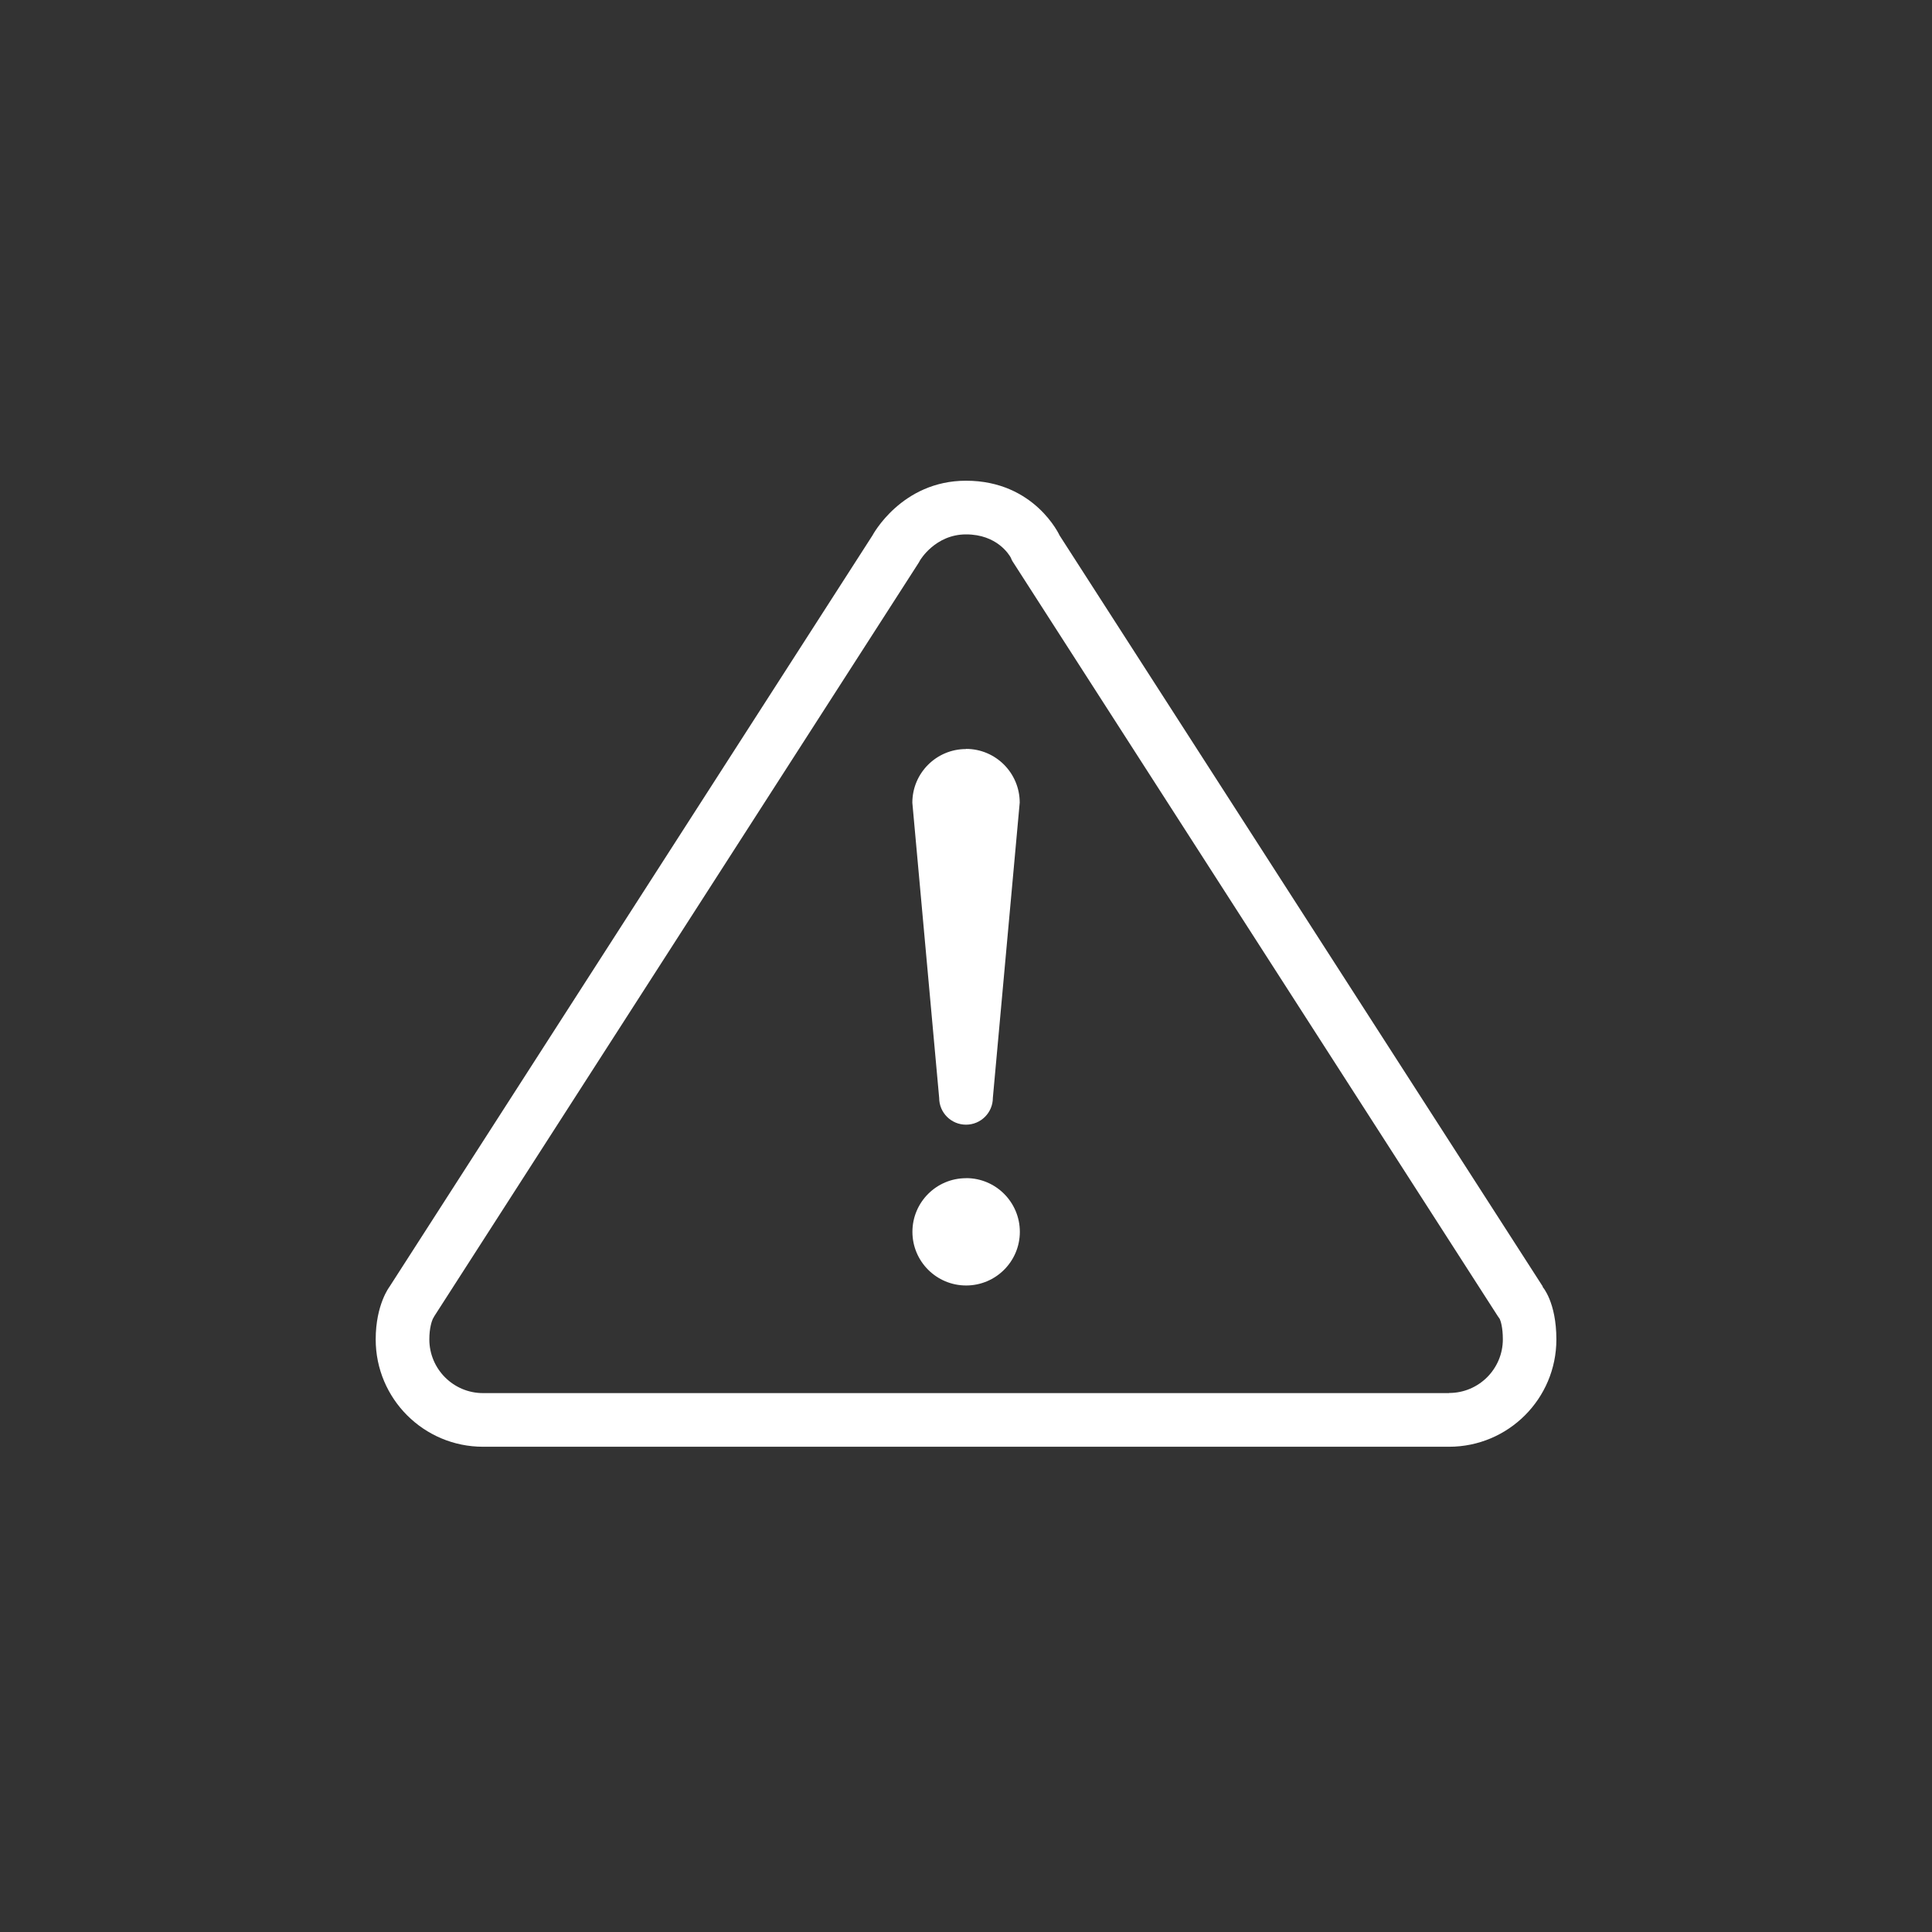 <svg xmlns="http://www.w3.org/2000/svg" width="300" height="300" viewBox="0 0 300 300">
  <rect x="0" y="0" width="300" height="300" fill="#333333" stroke="none"/>
  <path fill="#0B63FF" d="M-640 320h300v300h-300z"/>
  <path fill="#F00" d="M-496.354-565.814l-76.354 57.023v90.67H-420v-90.67l-76.354-57.03zm-21.124 40.67c2.238-4.084 5.317-7.164 9.237-9.2 3.93-2.087 8.41-3.13 13.42-3.13 4.27 0 8.05.84 11.39 2.48 3.27 1.694 5.81 4.022 7.59 7.115 1.74 3.03 2.63 6.37 2.63 9.99 0 4.33-1.34 8.2-4.02 11.74-3.34 4.37-7.61 6.56-12.83 6.56-1.39 0-2.44-.19-3.19-.68-.7-.49-1.2-1.24-1.39-2.19-2 1.94-4.33 2.93-6.91 2.93-2.84 0-5.13-.99-7.02-2.93-1.84-1.94-2.79-4.53-2.79-7.71 0-4.02 1.14-7.6 3.38-10.88 2.68-4.03 6.16-6.02 10.38-6.02 3.04 0 5.27 1.15 6.67 3.44l.63-2.78h6.72l-3.83 18.2c-.24 1.13-.35 1.89-.35 2.23 0 .46.1.75.29.95.2.19.39.29.7.29.79 0 1.83-.44 3.13-1.44 1.74-1.29 3.13-3.02 4.17-5.16 1.09-2.19 1.64-4.43 1.64-6.77 0-4.12-1.49-7.64-4.53-10.43-3.03-2.78-7.26-4.22-12.63-4.22-4.57 0-8.5.94-11.68 2.84-3.19 1.83-5.57 4.52-7.21 7.9-1.64 3.37-2.43 6.91-2.43 10.59 0 3.58.94 6.81 2.72 9.73 1.8 2.94 4.33 5.08 7.56 6.42 3.28 1.35 7.01 2.04 11.24 2.04 4.02 0 7.51-.54 10.38-1.68 2.94-1.14 5.27-2.84 7.06-5.07h5.42c-1.69 3.44-4.33 6.12-7.82 8.11-4.02 2.19-8.89 3.33-14.66 3.33-5.61 0-10.43-.95-14.47-2.83-4.07-1.89-7.1-4.67-9.08-8.35-2-3.68-2.99-7.71-2.99-12.04 0-4.77 1.14-9.19 3.38-13.31m-49.8 18.09L-511-469.2l-56.374 43.6V-507zm4.272 84.31l66.71-51.59 66.707 51.59h-133.41zm137.693-2.93l-56.376-43.59 56.39-37.79v81.38zm-68.197-95.34c.89 1 1.34 2.49 1.34 4.37 0 1.75-.344 3.59-.99 5.58-.65 1.99-1.44 3.48-2.34 4.52-.586.7-1.236 1.25-1.885 1.59-.84.46-1.74.7-2.73.7-1.28 0-2.33-.49-3.23-1.54-.89-.99-1.28-2.58-1.28-4.72 0-1.59.29-3.48.94-5.57.6-2.084 1.54-3.624 2.79-4.77 1.23-1.13 2.58-1.68 4.02-1.68 1.35 0 2.48.5 3.39 1.54"/>
  <g fill="#FFF">
    <path d="M-171.897-496.744l100.772-68.74h-200.31c-.11 0-.214.03-.326.032l99.86 68.708z"/>
    <path d="M-60.54-558.177l-105.006 71.626c-.898.65-3.18 2.06-6.237 2.06-3.115 0-5.593-1.49-6.278-1.94l-103.68-71.33c-.29.98-.5 1.99-.5 3.06v128.4c0 5.96 4.83 10.8 10.8 10.8h200.73c5.96 0 10.8-4.84 10.8-10.8v-128.4c0-1.23-.25-2.39-.63-3.49m-125.01 83.81l-81.68 49.54c-2.64 1.6-5.75 1.31-6.94-.66-1.19-1.95-.01-4.84 2.64-6.45l81.67-49.53c2.64-1.61 5.75-1.32 6.94.63 1.19 1.95 0 4.85-2.64 6.45m117.57 48.89c-1.19 1.96-4.3 2.25-6.94.65l-81.68-49.55c-2.65-1.61-3.83-4.5-2.64-6.46 1.19-1.95 4.29-2.24 6.94-.64l81.67 49.53c2.64 1.61 3.83 4.5 2.64 6.45"/>
  </g>
  <g fill="#FF4810">
    <path d="M205.662-504.445l-57.516 41.015-57.518-41.015-18.837-13.43V-430H224.5v-87.874"/>
    <path d="M88.017-509.964l57.518 40.995c.778.57 1.694.86 2.61.86.917 0 1.833-.29 2.64-.86l57.51-40.99c1.185-.86 1.888-2.23 1.888-3.68v-37.6c0-2.5-2.018-4.52-4.52-4.52H90.628c-2.5 0-4.52 2.02-4.52 4.52v37.6c0 1.48.73 2.86 1.91 3.69m7.136-36.76h105.98v30.74l-52.99 37.79-52.99-37.79v-30.73z"/>
    <path d="M113.048-527.375h67.342c2.715 0 4.926-2.205 4.926-4.927 0-2.715-2.21-4.898-4.926-4.898h-67.342c-2.715 0-4.926 2.184-4.926 4.898 0 2.722 2.21 4.927 4.926 4.927m72.268 12.167c0-2.693-2.212-4.898-4.926-4.898h-67.343c-2.715 0-4.927 2.178-4.927 4.898 0 2.715 2.212 4.927 4.927 4.927h67.343c2.714 0 4.926-2.22 4.926-4.93"/>
  </g>
  <g fill="#FFF">
    <path d="M473.663-506.267c-2.588 0-4.973.724-7.165 2.196-2.2 1.46-4.095 3.34-5.69 5.66-1.592 2.33-2.823 4.92-3.676 7.8-.868 2.88-1.294 5.69-1.294 8.44 0 2.84.577 5.15 1.74 6.97 1.166 1.79 3.17 2.7 6.014 2.7 1.196 0 2.504-.37 3.873-1.1 1.376-.73 2.702-1.69 4.01-2.91 1.282-1.2 2.533-2.57 3.742-4.12 1.197-1.55 2.277-3.18 3.23-4.9l3.23-17.79c-1.124-.95-2.29-1.68-3.487-2.2-1.21-.52-2.716-.77-4.527-.77"/>
    <path d="M470.5-564.504c-41.508 0-75.153 33.58-75.153 74.992 0 41.425 33.646 75.008 75.153 75.008 41.507 0 75.146-33.583 75.146-75.008 0-41.413-33.64-74.992-75.146-74.992m48.066 93.962c-3.402 3.52-7.374 6.316-11.884 8.38-4.522 2.06-9.382 3.094-14.536 3.094-2.16 0-4.157-.234-6.01-.717-1.86-.47-3.41-1.26-4.65-2.378-1.252-1.12-2.184-2.585-2.785-4.387-.6-1.804-.77-4.047-.51-6.703h-.52c-1.28 1.804-2.68 3.563-4.19 5.282-1.51 1.71-3.17 3.24-4.97 4.57-1.8 1.33-3.79 2.39-5.94 3.15-2.16.77-4.52 1.16-7.1 1.16-2.07 0-4.05-.46-5.96-1.36-1.88-.91-3.52-2.18-4.9-3.8-1.37-1.63-2.48-3.62-3.29-5.94-.82-2.33-1.22-4.9-1.22-7.74 0-5.34.86-10.51 2.58-15.54 1.74-5.03 4.08-9.48 7.06-13.34 2.98-3.88 6.42-6.98 10.34-9.35 3.92-2.36 8.08-3.55 12.46-3.55 3.02 0 5.56.45 7.63 1.36 2.07.91 3.96 2.08 5.69 3.54l4-4.13h9.05l-6.2 34.94c-.68 4.04-.71 6.96-.06 8.77.66 1.8 2.09 2.7 4.34 2.7 2.23 0 4.44-.52 6.59-1.55 2.15-1.03 4.09-2.62 5.82-4.77 1.71-2.15 3.12-4.85 4.19-8.11 1.09-3.28 1.62-7.14 1.62-11.61 0-6.45-1.08-11.95-3.23-16.51-2.16-4.55-5.11-8.32-8.85-11.27-3.74-2.97-8.16-5.15-13.24-6.52-5.08-1.38-10.56-2.07-16.41-2.07-6.71 0-12.96 1.2-18.74 3.6-5.77 2.41-10.78 5.72-15.06 9.93-4.25 4.22-7.59 9.22-10.01 15.03-2.4 5.79-3.61 12.1-3.61 18.89 0 6.7 1.02 12.72 3.04 18.05 2.02 5.34 4.97 9.86 8.86 13.61 3.87 3.74 8.678 6.62 14.41 8.63 5.72 2.02 12.29 3.03 19.7 3.03 2.507 0 5.338-.3 8.538-.9 3.18-.61 6.063-1.5 8.653-2.71l3.997 12.38c-3.52 1.72-7.12 2.91-10.78 3.61-3.66.68-7.85 1.03-12.6 1.03-8.358 0-16.09-1.21-23.19-3.62-7.1-2.4-13.27-5.97-18.48-10.7-5.21-4.73-9.288-10.6-12.2-17.6-2.937-7-4.4-15.11-4.4-24.3 0-9.37 1.68-17.85 5.04-25.42 3.36-7.56 7.89-14 13.57-19.34 5.68-5.33 12.28-9.43 19.763-12.32 7.493-2.87 15.42-4.31 23.77-4.31 7.926 0 15.29 1.13 22.09 3.416 6.81 2.273 12.704 5.54 17.71 9.8 4.994 4.26 8.91 9.46 11.755 15.604 2.84 6.15 4.26 13.128 4.26 20.95 0 5.51-.97 10.667-2.91 15.48-1.94 4.81-4.61 8.98-8.01 12.51"/>
  </g>
  <path fill="#231F20" d="M844.75-362.13l46.105-46.107V-576.56c0-20.493-6.587-33.666-28.542-33.666H723.995s-30.006 5.123-30.006 27.08v179.3c0 21.223 4.39 41.715 31.47 41.715h119.29z"/>
  <path fill="#FFF" d="M829.053-378.598v-20.308s6.586-25.798 23.603-25.798h22.504v-147.1s3.842-23.053-16.467-23.053h-127.89c-16.467 0-21.406 2.195-21.406 18.113v181.13s2.195 17.016 18.662 17.016h100.99z"/>
  <path fill="#231F20" d="M749.46-535.193c-1.448 1.004-4.706 2.08-8.947 2.08-12.048 0-18.255-10.395-18.255-24.157 0-16.485 8.48-25.66 19.03-25.66 4.088 0 7.187 1.146 8.586 2.15l-1.605 8.673c-1.6-.934-3.83-1.792-6.62-1.792-6.26 0-11.12 5.24-11.12 15.99 0 9.68 4.13 15.77 11.17 15.77 2.38 0 5.01-.71 6.56-1.58l1.19 8.53zm13.876 1.363l-11.167-48.312h8.63l4.24 20.428c1.19 5.734 2.27 11.256 3.1 17.276h.15c.88-5.808 1.96-11.542 3.15-17.06l4.45-20.645h8.37l-11.74 48.312h-9.21zm-41.766 60.04h141.06v12.074H721.57zm0 17.29h141.06v4.94H721.57zm0 10.336h141.06v4.94H721.57zm0 10.338h141.06v4.94H721.57zm0 10.336h109.5v4.94h-109.5zm0 10.704h100.17v4.94H721.57zm0 11.8h100.17v4.94H721.57zm.643-118.374h141.062v12.075H722.213zm0 17.29h141.062v4.94H722.213zm0 10.702H825.22v4.94H722.213z"/>
  <path fill="#FFF" d="M-418.698 112.57c-1.036 0-1.975.42-2.652 1.098l-68.6 64.988-68.598-64.988c-.678-.68-1.614-1.1-2.65-1.1-2.073 0-3.75 1.678-3.75 3.75 0 1.037.416 1.975 1.098 2.652l71.25 67.5c.678.68 1.615 1.1 2.65 1.1 1.038 0 1.976-.42 2.652-1.1l71.25-67.5c.682-.678 1.1-1.615 1.1-2.65 0-2.074-1.677-3.75-3.75-3.75m322.166 67.175l-71.25-67.5c-.678-.68-1.616-1.1-2.652-1.1-1.033 0-1.974.42-2.65 1.1l-71.25 67.5c-.682.682-1.1 1.615-1.1 2.65 0 2.073 1.678 3.75 3.75 3.75 1.037 0 1.974-.417 2.65-1.098l68.6-64.988 68.6 64.98c.676.68 1.614 1.1 2.65 1.1 2.072 0 3.75-1.68 3.75-3.75 0-1.04-.417-1.97-1.098-2.65m662.778-410.75c0-2.4-1.954-4.35-4.364-4.35-1.24 0-2.347.53-3.145 1.36l-.01-.02-114.72 118.45L381.7-177.6c-.793-.788-1.887-1.276-3.086-1.276-2.41 0-4.364 1.95-4.364 4.347 0 1.2.483 2.29 1.276 3.08l65.455 65.17c.8.79 1.89 1.27 3.09 1.27 1.24 0 2.35-.52 3.14-1.35l.03.01L565.05-228l-.022-.018c.757-.77 1.225-1.82 1.225-2.983M795.9-170.18l67.886-67.887c.756-.752 1.22-1.795 1.22-2.945 0-2.3-1.86-4.167-4.166-4.167-1.147 0-2.188.47-2.946 1.23L790-176.07l-67.888-67.89c-.754-.757-1.795-1.22-2.945-1.22-2.305 0-4.168 1.863-4.168 4.162 0 1.15.46 2.195 1.22 2.95l67.89 67.885-67.89 67.89c-.76.753-1.22 1.795-1.22 2.943 0 2.3 1.86 4.16 4.16 4.16 1.15 0 2.19-.47 2.94-1.22l67.89-67.89 67.88 67.89c.76.75 1.8 1.22 2.94 1.22 2.3 0 4.16-1.86 4.16-4.17 0-1.15-.47-2.19-1.23-2.945l-67.89-67.89z"/>
  <path fill="#0B80E0" d="M-94.72-228.662h-75c-16.668 0-16.668-16.664-33.335-16.664h-41.67c-9.203 0-16.666 7.46-16.666 16.664v116.668c0 9.212 7.46 16.668 16.66 16.668h150.01c9.2 0 16.66-7.456 16.66-16.668v-100c0-9.205-7.47-16.668-16.67-16.668m8.33 116.668c0 4.605-3.74 8.333-8.34 8.333h-150c-4.6 0-8.34-3.73-8.34-8.34v-83.34H-86.4V-112zm0-91.664h-166.67v-25.004c0-4.6 3.73-8.33 8.33-8.33h41.67c12.49 0 12.49 16.667 33.33 16.667h75c4.59 0 8.33 3.73 8.33 8.33v8.337z"/>
  <path fill="#FFF" d="M150 116.312c-4.6 0-8.332 3.734-8.332 8.334l4.166 45.833c0 2.3 1.867 4.16 4.167 4.16s4.17-1.86 4.17-4.17l4.17-45.84c0-4.6-3.73-8.34-8.33-8.34m0 66.66c-4.6 0-8.33 3.73-8.33 8.33s3.74 8.33 8.34 8.33 8.34-3.73 8.34-8.33-3.73-8.34-8.33-8.34m89.53 16.83L164.53 83.14s-3.85-8.494-14.527-8.494c-10.044 0-14.525 8.495-14.525 8.495l-75 116.67s-2.14 2.76-2.14 8.17c0 9.21 7.463 16.67 16.668 16.67h150c9.205 0 16.668-7.46 16.668-16.66 0-5.81-2.14-8.17-2.14-8.17M225 216.32H75c-4.598 0-8.333-3.74-8.333-8.34 0-1.75.37-2.81.56-3.237.147-.152 0-.033.254-.43l75-116.663c.14-.204.26-.41.37-.62.02-.036 2.36-4.05 7.16-4.05 4.8 0 6.69 3.152 6.94 3.6.2.514.29.607.59 1.07l75 116.667c.11.167.22.33.34.492.13.28.48 1.28.48 3.16 0 4.6-3.74 8.33-8.33 8.33"/>
  <path fill="#0B80E0" d="M-497.01-135.334c-4.888-1.986-7.023-3.128-7.023-5.707 0-2.11 1.8-3.92 5.507-3.92 3.71 0 6.405 1.13 7.92 1.92l1.917-7.39c-2.25-1.08-5.39-2.05-9.66-2.05-8.93 0-14.32 5.28-14.32 12.19 0 5.89 4.1 9.62 10.4 11.97 4.55 1.73 6.35 3.18 6.35 5.7 0 2.64-2.07 4.38-6 4.38-3.65 0-7.2-1.27-9.5-2.53l-1.74 7.57c2.14 1.26 6.41 2.47 10.73 2.47 10.4 0 15.29-5.77 15.29-12.56 0-5.72-3.15-9.44-9.84-12.08m-33.79-16.77c-5.22 0-8.93.36-11.57.85v39.95h8.48v-14.48c.78.12 1.8.18 2.92.18 5.06 0 9.39-1.32 12.31-4.27 2.25-2.29 3.48-5.65 3.48-9.62 0-3.97-1.63-7.32-4.04-9.37-2.52-2.17-6.29-3.25-11.57-3.25m-.22 19.48c-1.24 0-2.13-.06-2.87-.24v-11.96c.62-.18 1.8-.36 3.54-.36 4.27 0 6.69 2.22 6.69 5.95 0 4.15-2.81 6.61-7.36 6.61m75.18-142.11h-112.4c-11.28 0-20.43 9.14-20.43 20.43v183.87c0 11.29 9.15 20.44 20.43 20.44h143.01c11.29 0 20.43-9.15 20.43-20.44v-148.11l-51.07-56.19zm40.86 204.3c0 5.64-4.57 10.21-10.21 10.21H-568.2c-5.636 0-10.214-4.57-10.214-10.22v-183.87c0-5.65 4.58-10.22 10.214-10.22h91.94v51.08c0 5.63 4.58 10.2 10.215 10.2h51.078v132.8zm-51.07-143v-51.08h5.11l45.97 51.08h-51.08zm-15.01 62.19v39.77c2.13.3 5.28.59 9.72.59 7.42 0 13.49-1.67 17.47-5.22 3.66-3.31 6.3-8.65 6.3-16.41 0-7.15-2.47-12.14-6.41-15.26-3.65-2.94-8.31-4.33-15.5-4.33-4.33.01-8.43.3-11.57.85m24.38 19.05c0 9.67-5.05 14.24-12.81 14.18-1.06 0-2.25 0-2.98-.18v-26.5c.73-.18 1.97-.36 3.88-.36 7.37 0 11.98 4.45 11.92 12.86"/>
  <path fill="#FFF" d="M-528.343 730.486c5.328 0 10.136.457 14.53 1.393 4.37.91 8.1 2.43 11.25 4.52 3.103 2.09 5.53 4.86 7.27 8.37 1.7 3.44 2.55 7.76 2.55 12.87 0 5.52-1.273 10.13-3.817 13.82-2.564 3.67-6.332 6.7-11.367 9.04 6.856 1.94 11.933 5.35 15.3 10.21 3.38 4.89 5.04 10.74 5.04 17.6 0 5.56-1.084 10.35-3.244 14.37-2.19 4.08-5.15 7.38-8.81 9.93-3.69 2.57-7.93 4.46-12.68 5.69-4.69 1.23-9.57 1.84-14.56 1.84h-53.99V730.48h52.51zm-3.172 44.313c4.345 0 7.942-1.02 10.792-3.08 2.82-2.03 4.188-5.38 4.188-9.98 0-2.55-.455-4.66-1.368-6.3-.945-1.64-2.197-2.92-3.78-3.82-1.568-.94-3.34-1.58-5.397-1.93-2.02-.39-4.14-.54-6.308-.54h-22.944v25.63h24.817zm1.354 46.68c2.42 0 4.71-.21 6.87-.69 2.19-.47 4.14-1.22 5.78-2.33 1.64-1.06 3-2.52 3.98-4.38.99-1.84 1.46-4.23 1.46-7.11 0-5.66-1.62-9.67-4.83-12.11-3.22-2.4-7.51-3.6-12.79-3.6h-26.67v30.2h26.17zm77.53-.37c3.31 3.19 8.11 4.8 14.32 4.8 4.47 0 8.33-1.12 11.57-3.33 3.21-2.22 5.16-4.59 5.92-7.04h19.51c-3.14 9.55-7.9 16.38-14.38 20.49-6.42 4.13-14.24 6.18-23.36 6.18-6.35 0-12.07-1.01-17.21-3.01-5.13-2.02-9.42-4.85-13.02-8.54-3.52-3.71-6.25-8.09-8.19-13.24-1.93-5.12-2.9-10.79-2.9-16.93 0-5.94 1-11.49 2.97-16.62 2.01-5.15 4.79-9.59 8.45-13.31 3.66-3.75 8.01-6.7 13.07-8.86 5.06-2.15 10.64-3.23 16.81-3.23 6.82 0 12.8 1.29 17.92 3.92 5.1 2.6 9.29 6.12 12.57 10.52 3.29 4.4 5.62 9.42 7.09 15.07 1.45 5.63 1.96 11.51 1.54 17.68h-58.2c0 6.27 2.15 12.22 5.48 15.41zm25.45-41.72c-2.63-2.87-7.09-4.43-12.53-4.43-3.54 0-6.47.58-8.82 1.78-2.29 1.18-4.17 2.65-5.61 4.37-1.43 1.75-2.41 3.61-2.97 5.59-.57 1.93-.91 3.69-1.01 5.23h36.04c-.53-5.56-2.47-9.68-5.11-12.56zm-35.47-41.56h45.15v10.82h-45.15z"/>
  <g fill="#FFF">
    <path fill-rule="evenodd" d="M-169.737 710.69c-42.464 0-76.898 34.43-76.898 76.9 0 33.976 22.034 62.802 52.588 72.968 3.842.71 5.254-1.668 5.254-3.697 0-1.83-.07-7.89-.104-14.31-21.394 4.66-25.907-9.07-25.907-9.07-3.498-8.88-8.538-11.25-8.538-11.25-6.978-4.77.526-4.67.526-4.67 7.72.54 11.788 7.93 11.788 7.93 6.858 11.76 17.99 8.36 22.378 6.39.69-4.97 2.682-8.36 4.882-10.28-17.08-1.94-35.037-8.53-35.037-38 0-8.4 3.005-15.26 7.924-20.64-.8-1.94-3.44-9.76.74-20.35 0 0 6.46-2.06 21.15 7.89 6.13-1.7 12.71-2.56 19.25-2.59 6.53.03 13.12.89 19.26 2.59 14.67-9.95 21.12-7.88 21.12-7.88 4.18 10.6 1.55 18.42.75 20.35 4.93 5.39 7.91 12.25 7.91 20.64 0 29.54-17.99 36.04-35.12 37.95 2.76 2.39 5.22 7.07 5.22 14.24 0 10.29-.09 18.57-.09 21.11 0 2.05 1.38 4.45 5.28 3.69 30.54-10.18 52.54-38.99 52.54-72.95-.01-42.48-34.43-76.9-76.9-76.9z" clip-rule="evenodd"/>
    <path d="M-217.51 821.102c-.17.383-.77.496-1.318.234-.558-.25-.87-.77-.69-1.154.166-.393.768-.504 1.325-.24.557.25.876.777.683 1.16zm3.114 3.474c-.366.34-1.084.182-1.57-.355-.504-.53-.597-1.25-.225-1.59.37-.34 1.07-.18 1.57.36.5.55.6 1.26.22 1.6zm3.034 4.43c-.47.327-1.242.02-1.718-.667-.473-.69-.473-1.51.01-1.84.476-.33 1.235-.03 1.72.64.467.69.467 1.51-.014 1.85zm4.153 4.276c-.42.465-1.32.34-1.97-.295-.67-.617-.86-1.498-.44-1.963.43-.467 1.33-.336 2 .293.67.62.87 1.504.42 1.965zm5.73 2.485c-.18.602-1.05.875-1.92.62-.87-.265-1.44-.968-1.26-1.577.18-.605 1.05-.89 1.93-.615.87.26 1.44.962 1.26 1.574zm6.3.462c.02.63-.71 1.16-1.63 1.17-.92.02-1.66-.5-1.67-1.12 0-.64.72-1.16 1.64-1.18.92-.02 1.67.49 1.67 1.12zm5.86-1c.11.61-.52 1.25-1.43 1.42-.89.16-1.72-.22-1.83-.84-.11-.64.54-1.27 1.43-1.43.91-.16 1.73.21 1.84.84zm0 0"/>
  </g>
  <path fill="#FFF" d="M213.86 710.89H85.994c-6.11 0-11.075 4.842-11.075 10.812v128.36c0 5.978 4.96 10.827 11.07 10.827h127.87c6.11 0 11.1-4.85 11.1-10.83V721.7c0-5.97-4.99-10.812-11.11-10.812zm-94.44 127.82H97.166v-71.586h22.256v71.586zm-11.12-81.37c-7.132 0-12.906-5.78-12.906-12.905 0-7.115 5.774-12.895 12.906-12.895 7.115 0 12.896 5.78 12.896 12.895 0 7.125-5.78 12.904-12.896 12.904zm94.477 81.37h-22.24V803.9c0-8.308-.152-18.985-11.564-18.985-11.58 0-13.353 9.043-13.353 18.38v35.415h-22.24v-71.586h21.347v9.78h.297c2.97-5.626 10.23-11.56 21.057-11.56 22.54 0 26.7 14.824 26.7 34.1v39.266z"/>
  <path fill="#FFC715" d="M257.297-192.17c0-2-1.188-3.69-2.882-4.502l.015-.026-.146-.062c-.05-.02-.1-.04-.144-.055l-105.263-40.063-.014.028c-.652-.313-1.37-.52-2.146-.52-.775 0-1.487.204-2.145.52l-.015-.028-105.255 40.062c-.05.016-.098.034-.143.055l-.16.06.01.02c-1.69.81-2.88 2.5-2.88 4.5s1.18 3.69 2.88 4.5l-.02.02.15.06c.04.02.09.03.14.05l9.43 3.59 9.65 3.67 16.89 6.43-8.94 60.68.09.02c-.04.21-.13.41-.13.64 0 2.77 2.24 5.02 5.02 5.02.38 0 .72-.12 1.07-.2l.02.08 37.83-9.46 33.47 28.68.05-.07c.84.63 1.84 1.07 2.96 1.07 1.03 0 1.94-.39 2.74-.92l.05.07L188-117.11l38.023 9.5.02-.1c.35.08.69.22 1.07.22 2.78 0 5.03-2.243 5.03-5.02 0-.32-.11-.61-.16-.912l.07-.01-13.38-60.62 35.44-13.49c.04-.02.09-.036.14-.056l.15-.07-.02-.03c1.69-.81 2.88-2.51 2.88-4.51m-36.54 71.84L188-128.53l-.02.1c-.35-.08-.69-.22-1.07-.22-1.03 0-1.94.385-2.74.925l-.043-.08-37.213 27.9-32.38-27.73-.05.073c-.84-.636-1.83-1.077-2.97-1.077-.375 0-.714.14-1.07.22l-.02-.1-33.22 8.31 7.724-51.01 59.612 22.69.015-.03c.656.31 1.37.52 2.144.52s1.49-.2 2.14-.52l.01.03 60.26-22.94 11.61 51.15zm-74.04-38.1l-91.46-34.8 91.47-34.82 91.476 34.82-91.48 34.823z"/>
</svg>
